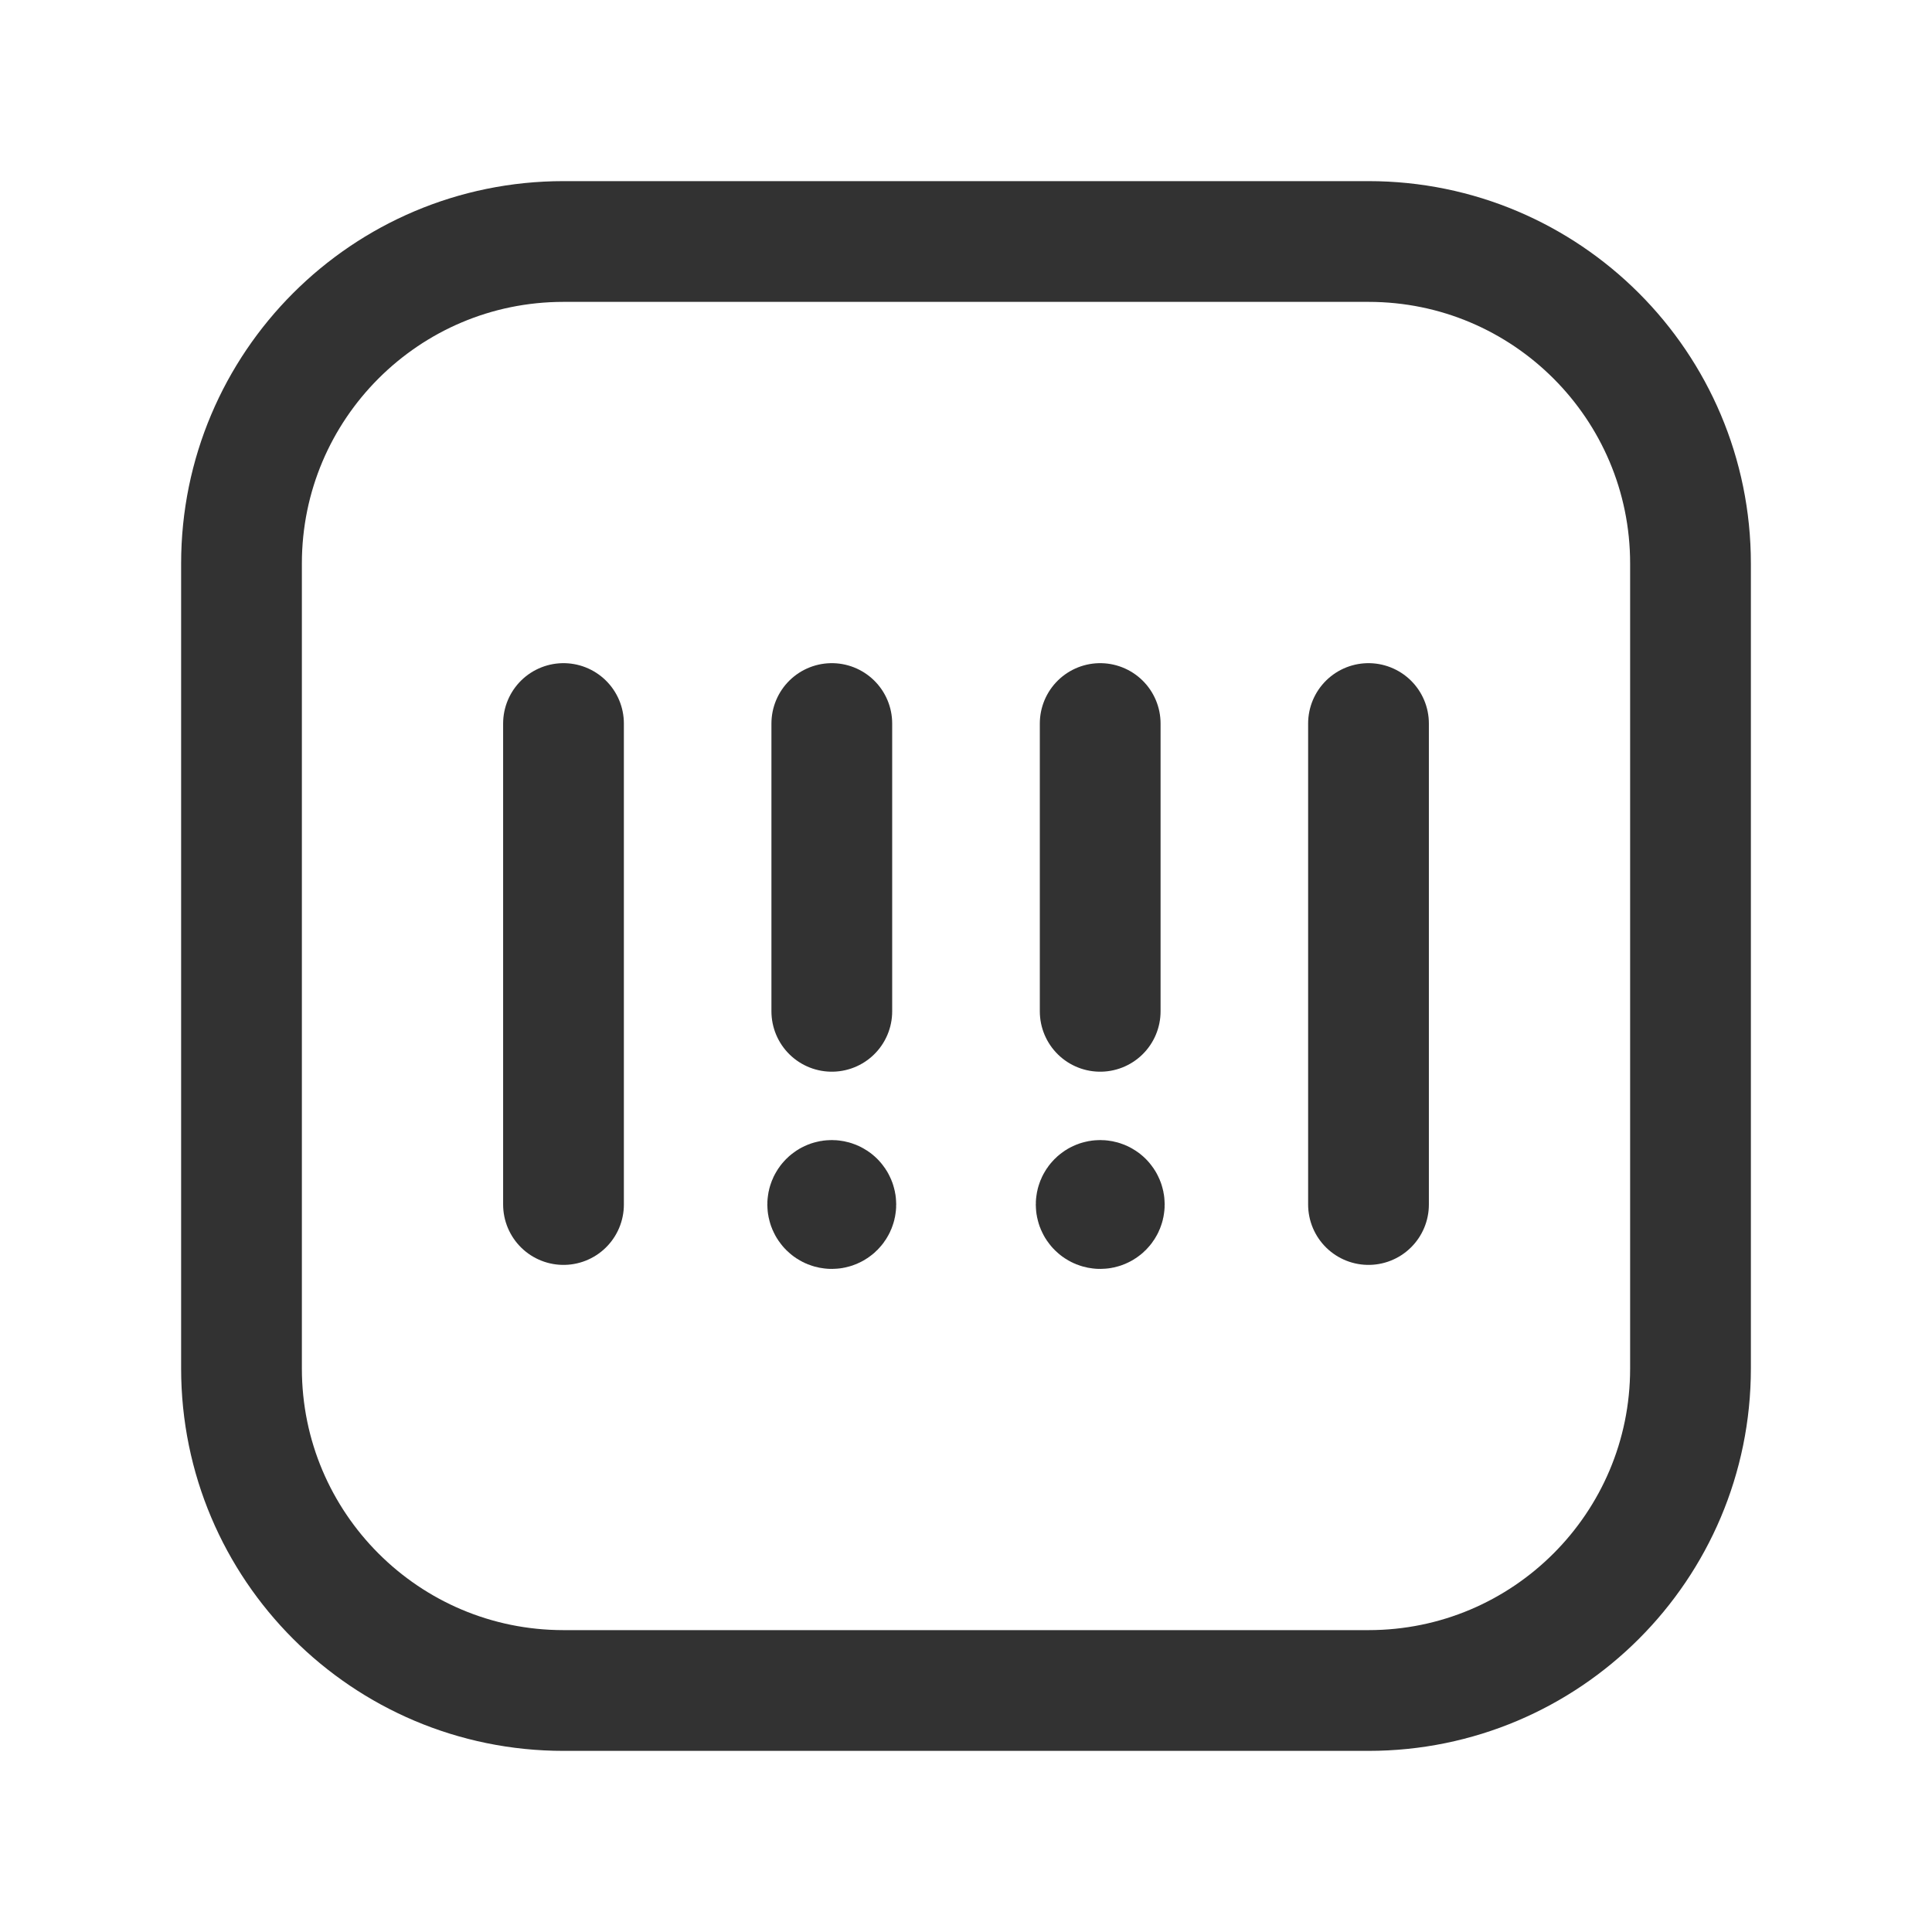 <?xml version="1.0" encoding="utf-8"?>
<!-- Generator: Adobe Illustrator 24.0.2, SVG Export Plug-In . SVG Version: 6.00 Build 0)  -->
<svg version="1.1" id="Layer_3" xmlns="http://www.w3.org/2000/svg" xmlns:xlink="http://www.w3.org/1999/xlink" x="0px" y="0px"
	 width="24px" height="24px" viewBox="0 0 24 24" enable-background="new 0 0 24 24" xml:space="preserve">
<g>
	<path fill="none" stroke="#323232" stroke-width="1.5" stroke-linecap="round" stroke-linejoin="round" d="M10.368,14.927
		c0.02,0.02,0.02,0.051,0,0.071s-0.051,0.02-0.071,0s-0.02-0.051,0-0.071S10.349,14.908,10.368,14.927"/>
	<path fill="none" stroke="#323232" stroke-width="1.5" stroke-linecap="round" stroke-linejoin="round" d="M13.703,14.927
		c0.02,0.02,0.02,0.051,0,0.071s-0.051,0.02-0.071,0s-0.02-0.051,0-0.071S13.684,14.908,13.703,14.927"/>
	<path fill="none" stroke="#323232" stroke-width="1.5" stroke-linecap="round" stroke-linejoin="round" d="M17,8.988v5.975"/>
	<path fill="none" stroke="#323232" stroke-width="1.5" stroke-linecap="round" stroke-linejoin="round" d="M7,8.988v5.975"/>
	<path fill="none" stroke="#323232" stroke-width="1.5" stroke-linecap="round" stroke-linejoin="round" d="M13.667,8.988v3.575"/>
	<path fill="none" stroke="#323232" stroke-width="1.5" stroke-linecap="round" stroke-linejoin="round" d="M10.333,8.988v3.575"/>
	<path fill="none" stroke="#323232" stroke-width="1.5" stroke-linecap="round" stroke-linejoin="round" d="M17,21H7
		c-2.209,0-4-1.791-4-4V7c0-2.209,1.791-4,4-4h10c2.209,0,4,1.791,4,4v10C21,19.209,19.209,21,17,21z"/>
</g>
<path fill="none" d="M0,0h24v24H0V0z"/>
</svg>
